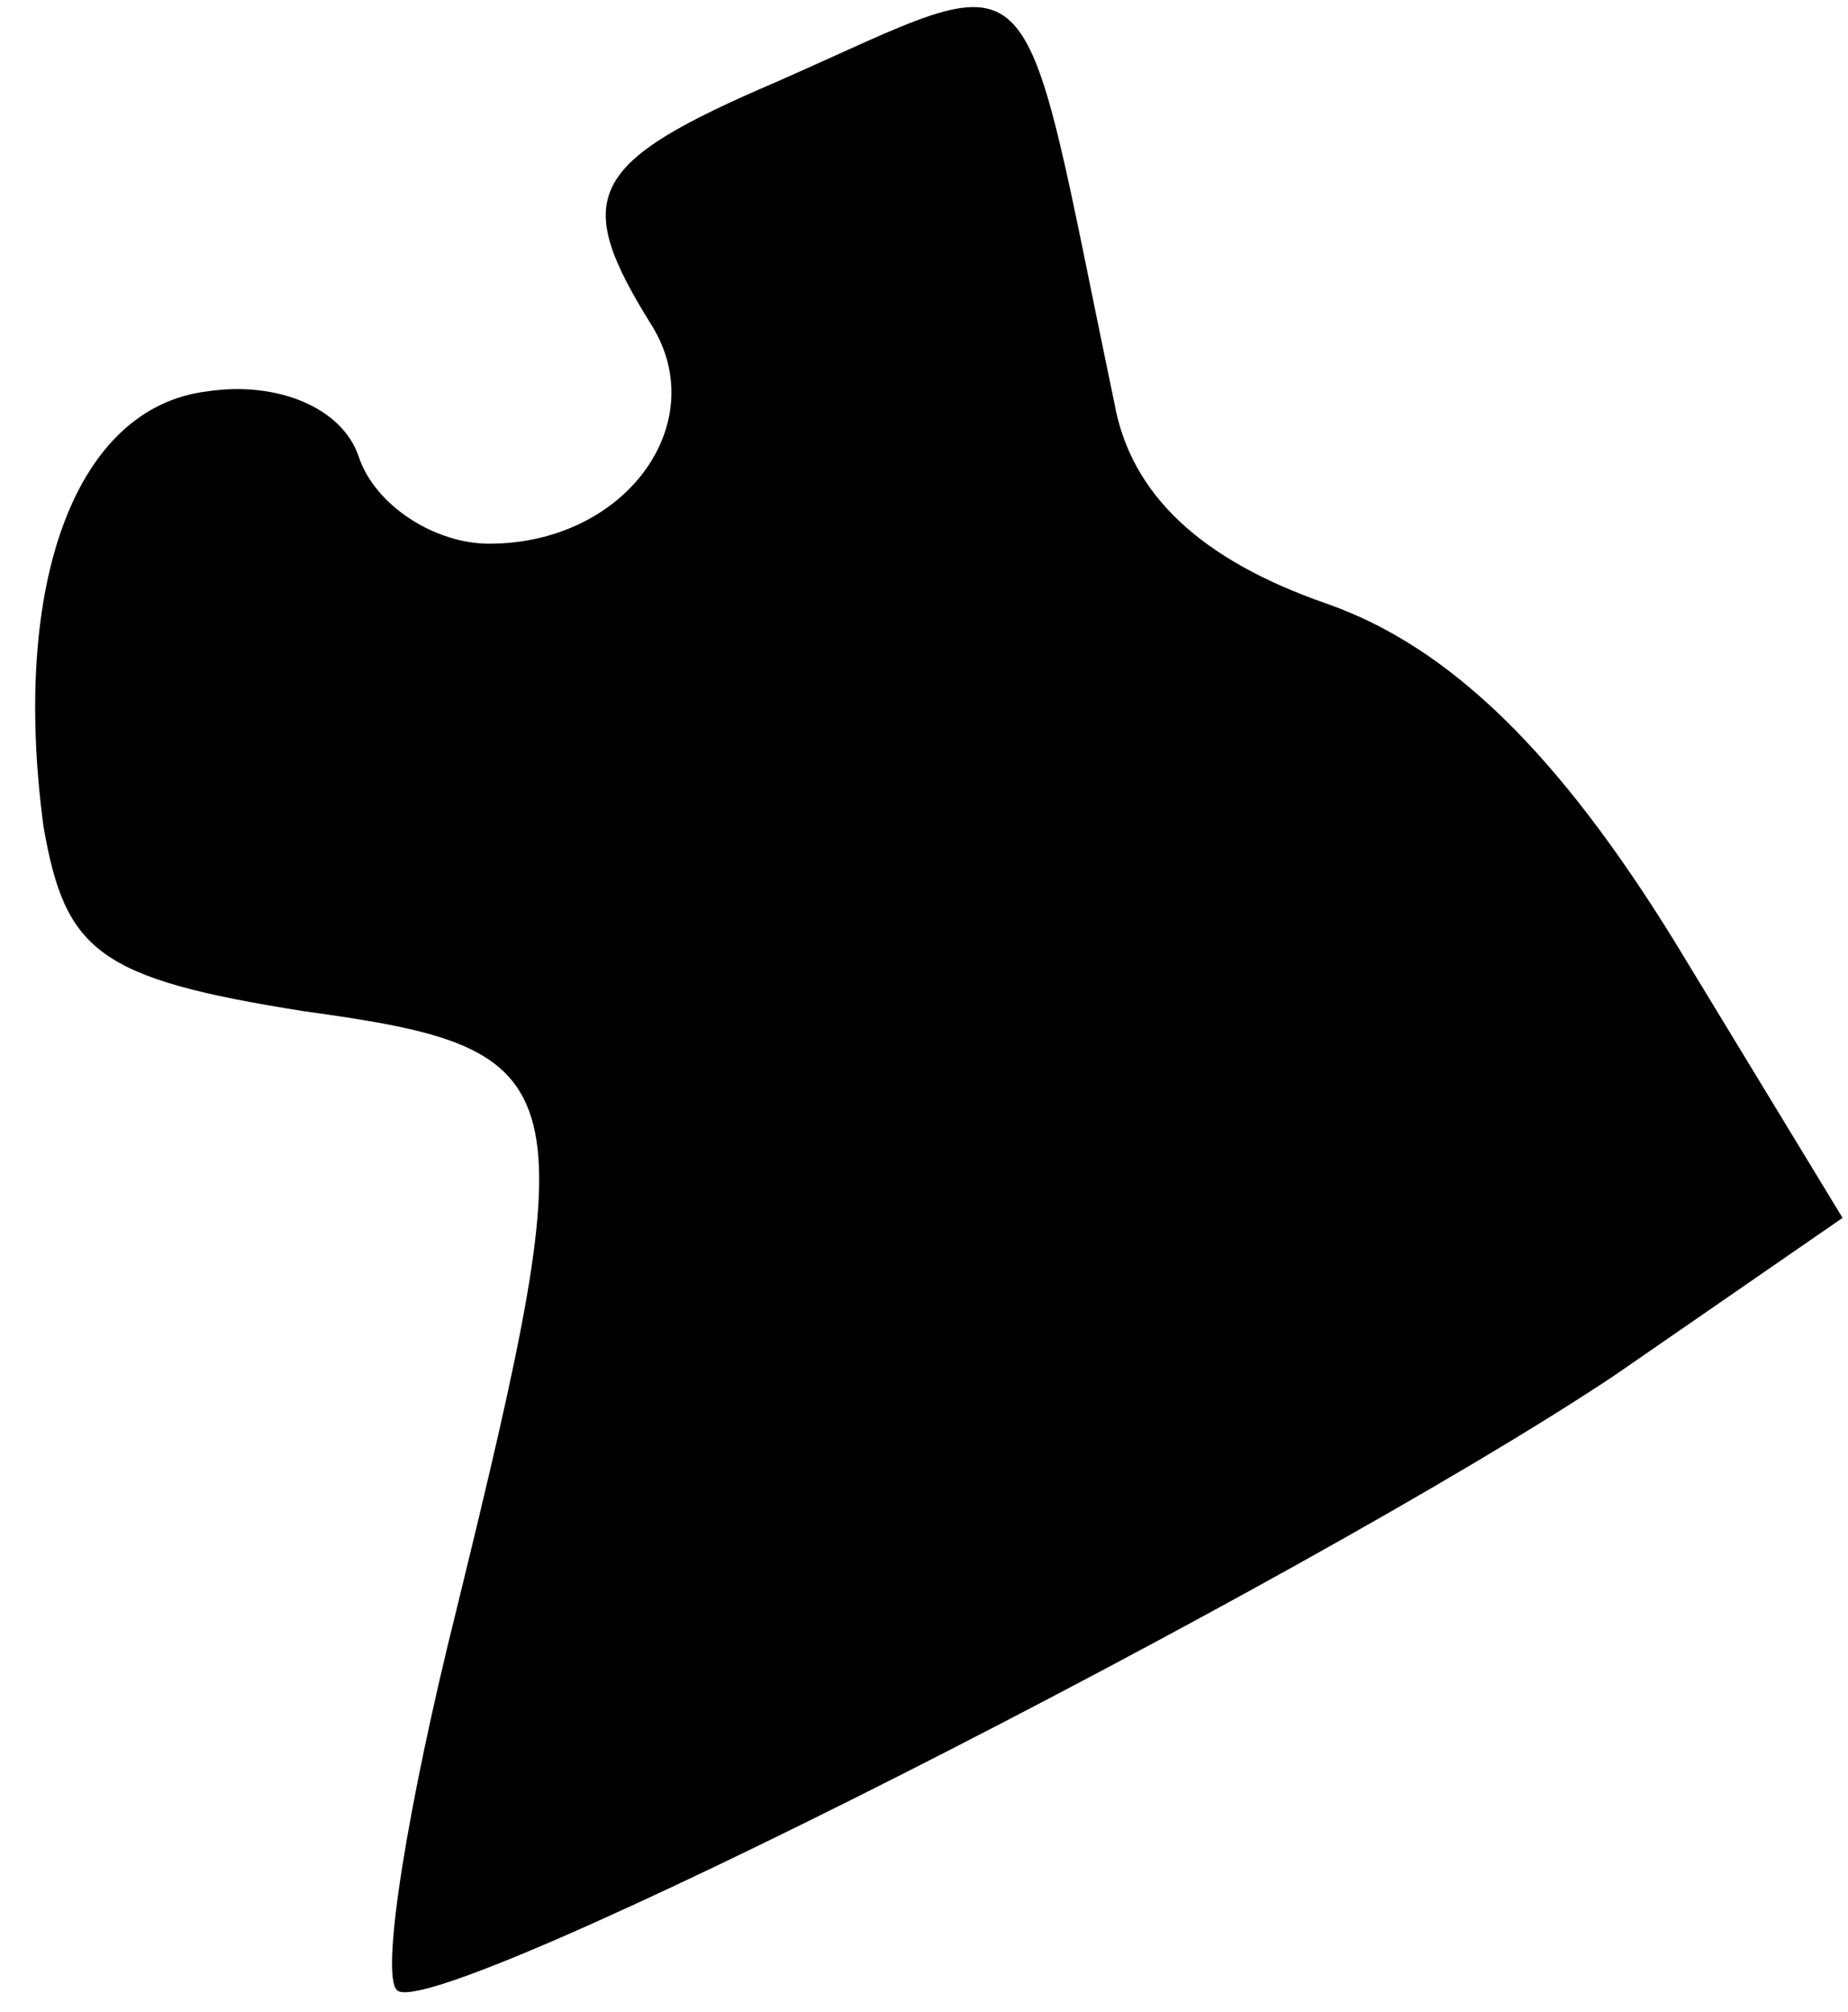 <?xml version="1.0" standalone="no"?>
<!DOCTYPE svg PUBLIC "-//W3C//DTD SVG 20010904//EN"
 "http://www.w3.org/TR/2001/REC-SVG-20010904/DTD/svg10.dtd">
<svg version="1.0" xmlns="http://www.w3.org/2000/svg"
 width="34pt" height="37pt" viewBox="0 0 34 37"
 preserveAspectRatio="xMidYMid meet">
<g transform="translate(0,37) scale(0.1,-0.1)"
fill="#000000" stroke="none">
<path fill="#000000" stroke="none" d="M143 355 c-35 -15 -38 -21 -23 -45 11
-18 -5 -40 -30 -40 -10 0 -21 7 -24 16 -3 9 -15 14 -28 12 -24 -3 -36 -35 -30
-80 4 -23 10 -28 48 -34 51 -7 52 -12 28 -110 -9 -36 -14 -67 -11 -70 6 -7
167 75 224 113 l42 29 -31 51 c-21 34 -41 54 -64 62 -23 8 -36 20 -39 37 -18
86 -12 81 -62 59z"/>
</g>
</svg>
